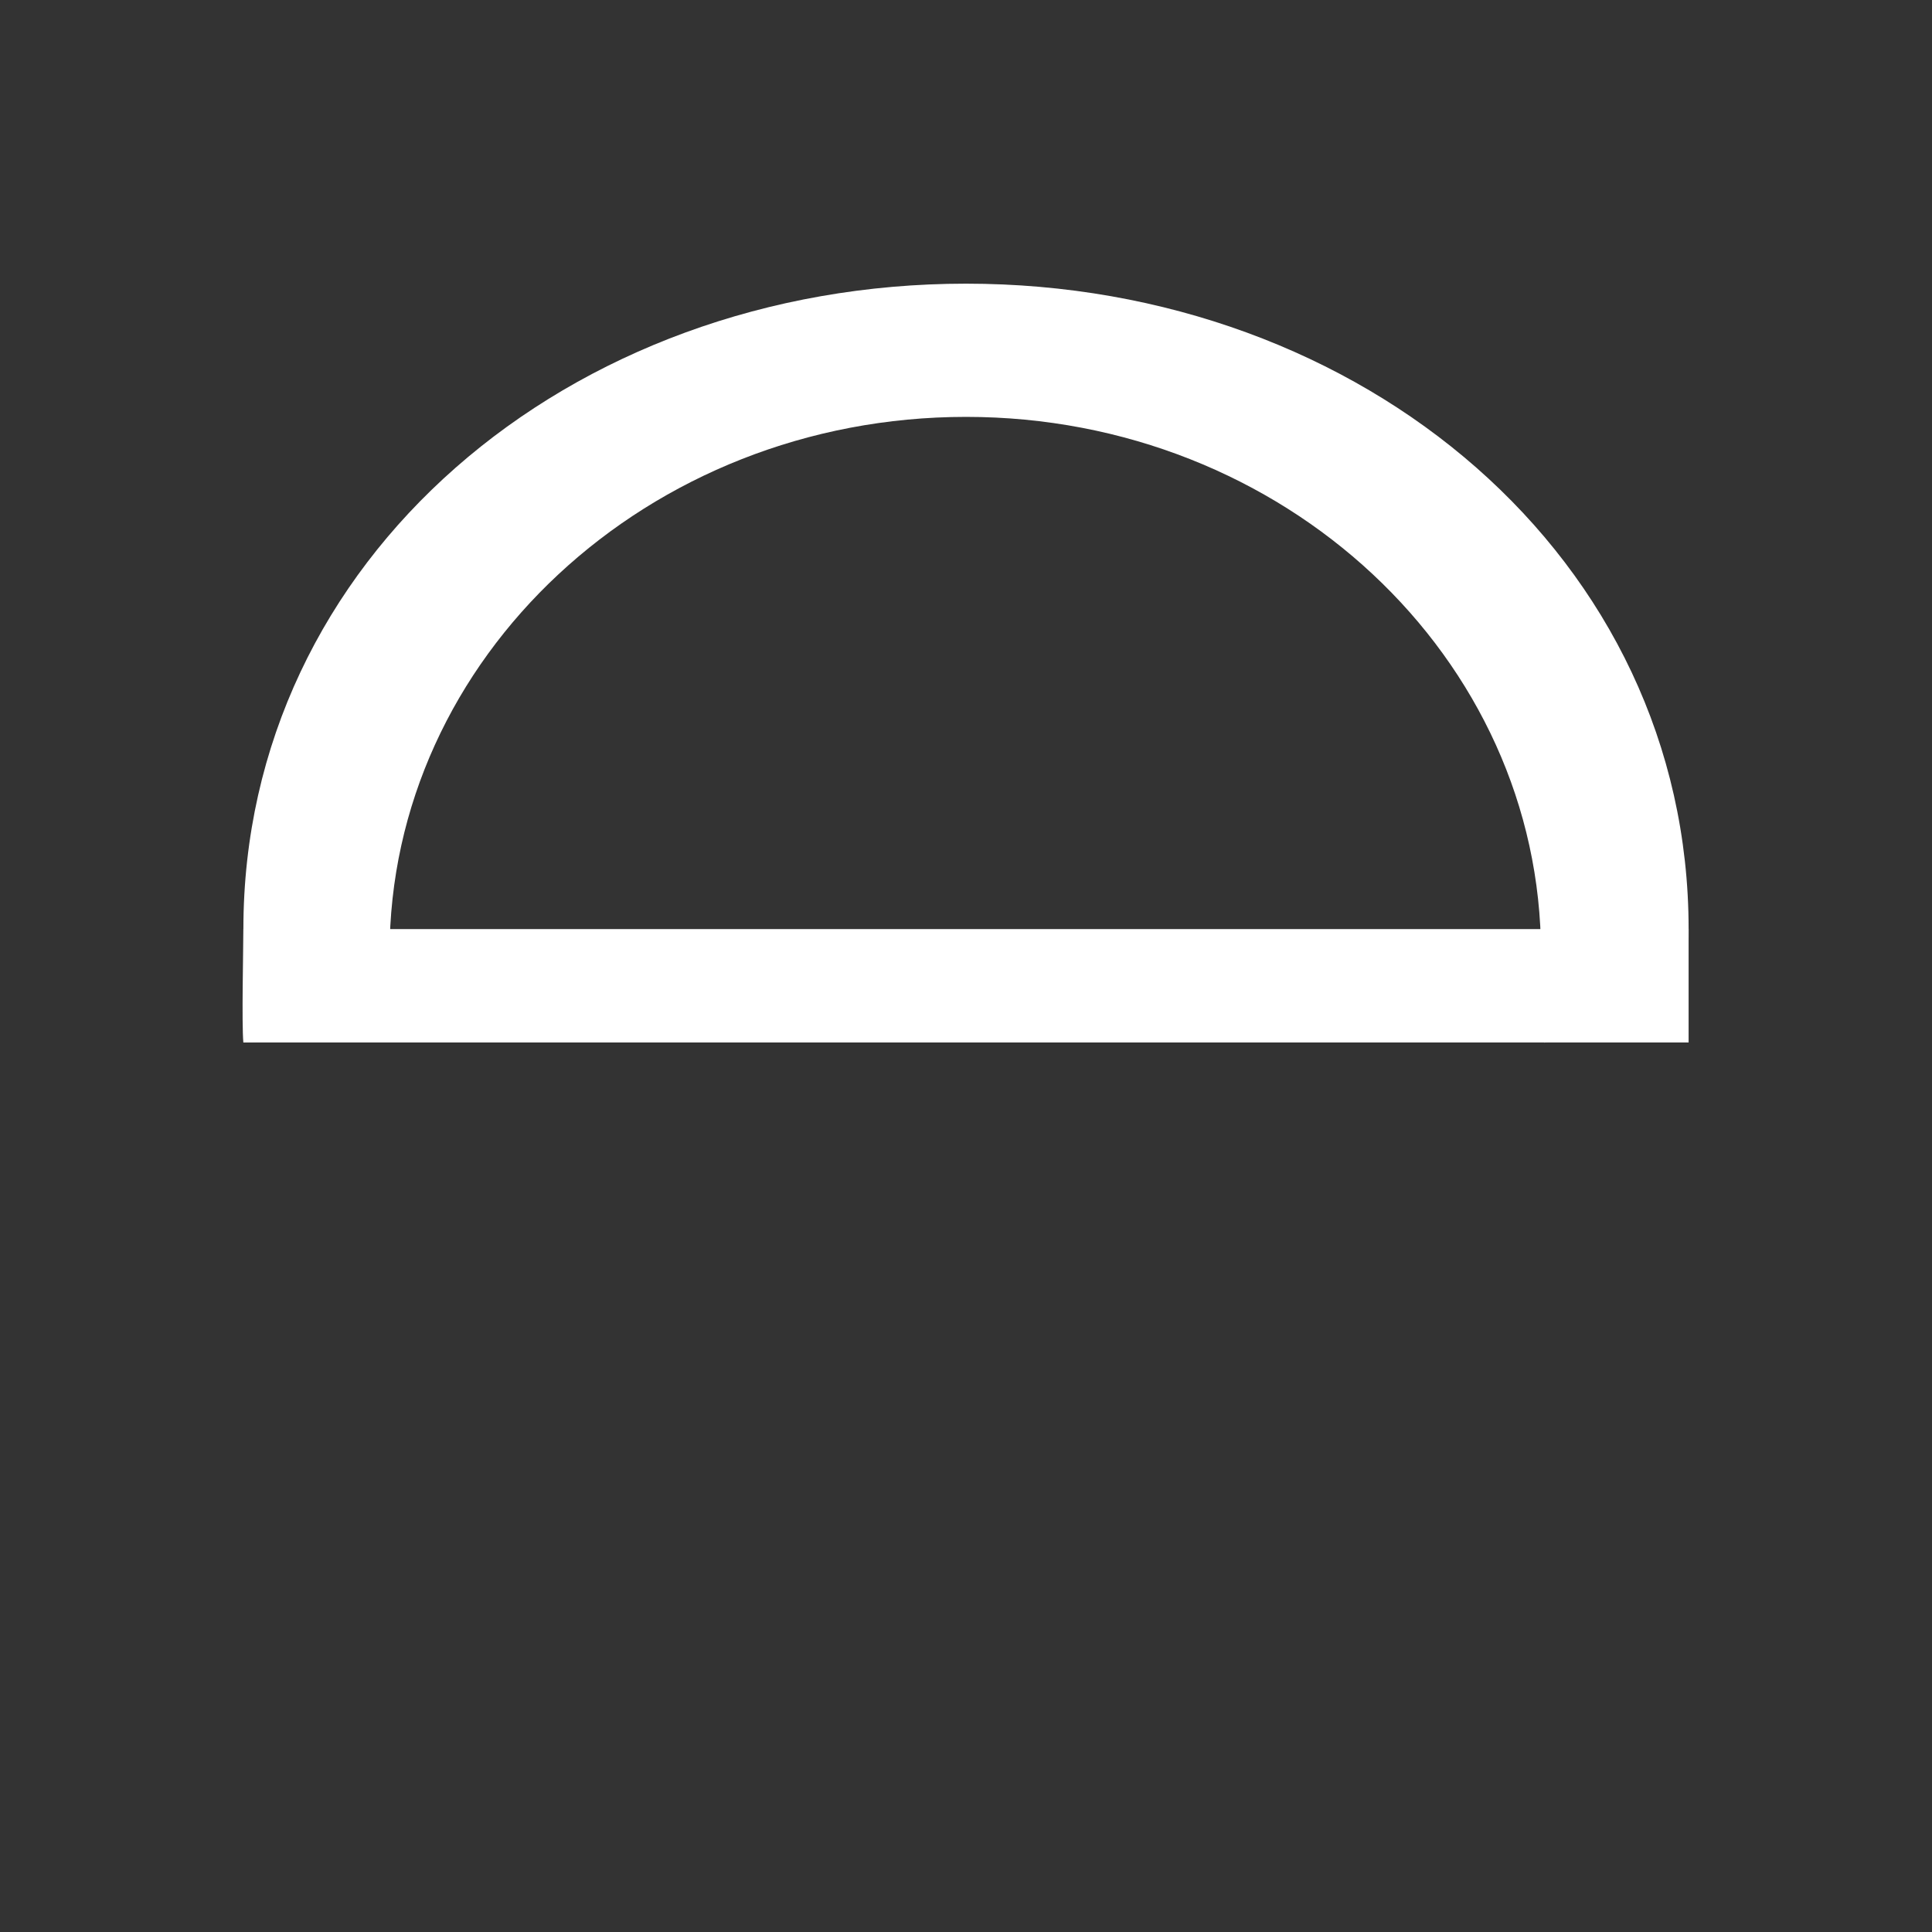 <?xml version="1.0" encoding="UTF-8" standalone="no"?>
<!-- Created with Inkscape (http://www.inkscape.org/) -->

<svg
   xmlns:dc="http://purl.org/dc/elements/1.1/"
   xmlns:cc="http://creativecommons.org/ns#"
   xmlns:rdf="http://www.w3.org/1999/02/22-rdf-syntax-ns#"
   xmlns:svg="http://www.w3.org/2000/svg"
   xmlns="http://www.w3.org/2000/svg"
   xmlns:sodipodi="http://sodipodi.sourceforge.net/DTD/sodipodi-0.dtd"
   xmlns:inkscape="http://www.inkscape.org/namespaces/inkscape"
   width="126"
   height="126"
   id="svg3778"
   version="1.1"
   inkscape:version="0.48.3.1 r9886"
   sodipodi:docname="clock_ico.svg">
  <rect width="100%" height="100%" fill="#333333" stroke="none"/>
  <defs
     id="defs3780" />
  <sodipodi:namedview
     id="base"
     pagecolor="#065318"
     bordercolor="#666666"
     borderopacity="1.0"
     inkscape:pageopacity="1"
     inkscape:pageshadow="2"
     inkscape:zoom="7.1190476"
     inkscape:cx="51.200669"
     inkscape:cy="74.237458"
     inkscape:current-layer="layer1"
     showgrid="true"
     inkscape:grid-bbox="true"
     inkscape:document-units="px"
     showguides="true"
     inkscape:guide-bbox="true"
     inkscape:window-width="1920"
     inkscape:window-height="1044"
     inkscape:window-x="0"
     inkscape:window-y="0"
     inkscape:window-maximized="1"
     fit-margin-top="0"
     fit-margin-left="0"
     fit-margin-right="0"
     fit-margin-bottom="0"
     inkscape:snap-grids="false"
     inkscape:snap-page="true"
     inkscape:object-nodes="true">
    <inkscape:grid
       type="xygrid"
       id="grid3786"
       empspacing="5"
       visible="true"
       enabled="true"
       snapvisiblegridlinesonly="true"
       originx="5.246px"
       originy="70.014px" />
  </sodipodi:namedview>
  <g
     id="layer1"
     inkscape:label="Layer 1"
     inkscape:groupmode="layer"
     transform="translate(5.246,23.986)">
    <path
       style="fill:#ffffff;fill-opacity:1;stroke:none"
       d="m 10.627,36.607 94.254,0 0,7.394 -94.254,0 z"
       id="rect4449" />
    <path
       style="fill:#ffffff;fill-opacity:1;stroke:none"
       d="m 63,18.5 c -25.921,0 -47.127,17.966 -47.127,42.093 0,1.295 -0.119,6.127 0,7.394 l 9.502,-0.41 c -0.15,-1.266 0.031,-4.086 0.031,-5.389 0,-19.302 16.857,-35 37.594,-35 20.736,0 37.5,15.698 37.5,35 0,1.303 0.351,4.545 0.203,5.81 L 109.75,66.031 c 0.377,1.955 0.377,-4.143 0.377,-5.438 C 110.127,36.466 88.921,18.5 63,18.5 z"
       transform="translate(-5.246,-23.986)"
       id="path6161"
       inkscape:connector-curvature="0"
       sodipodi:nodetypes="ssccsssccss" />
  </g>
</svg>
